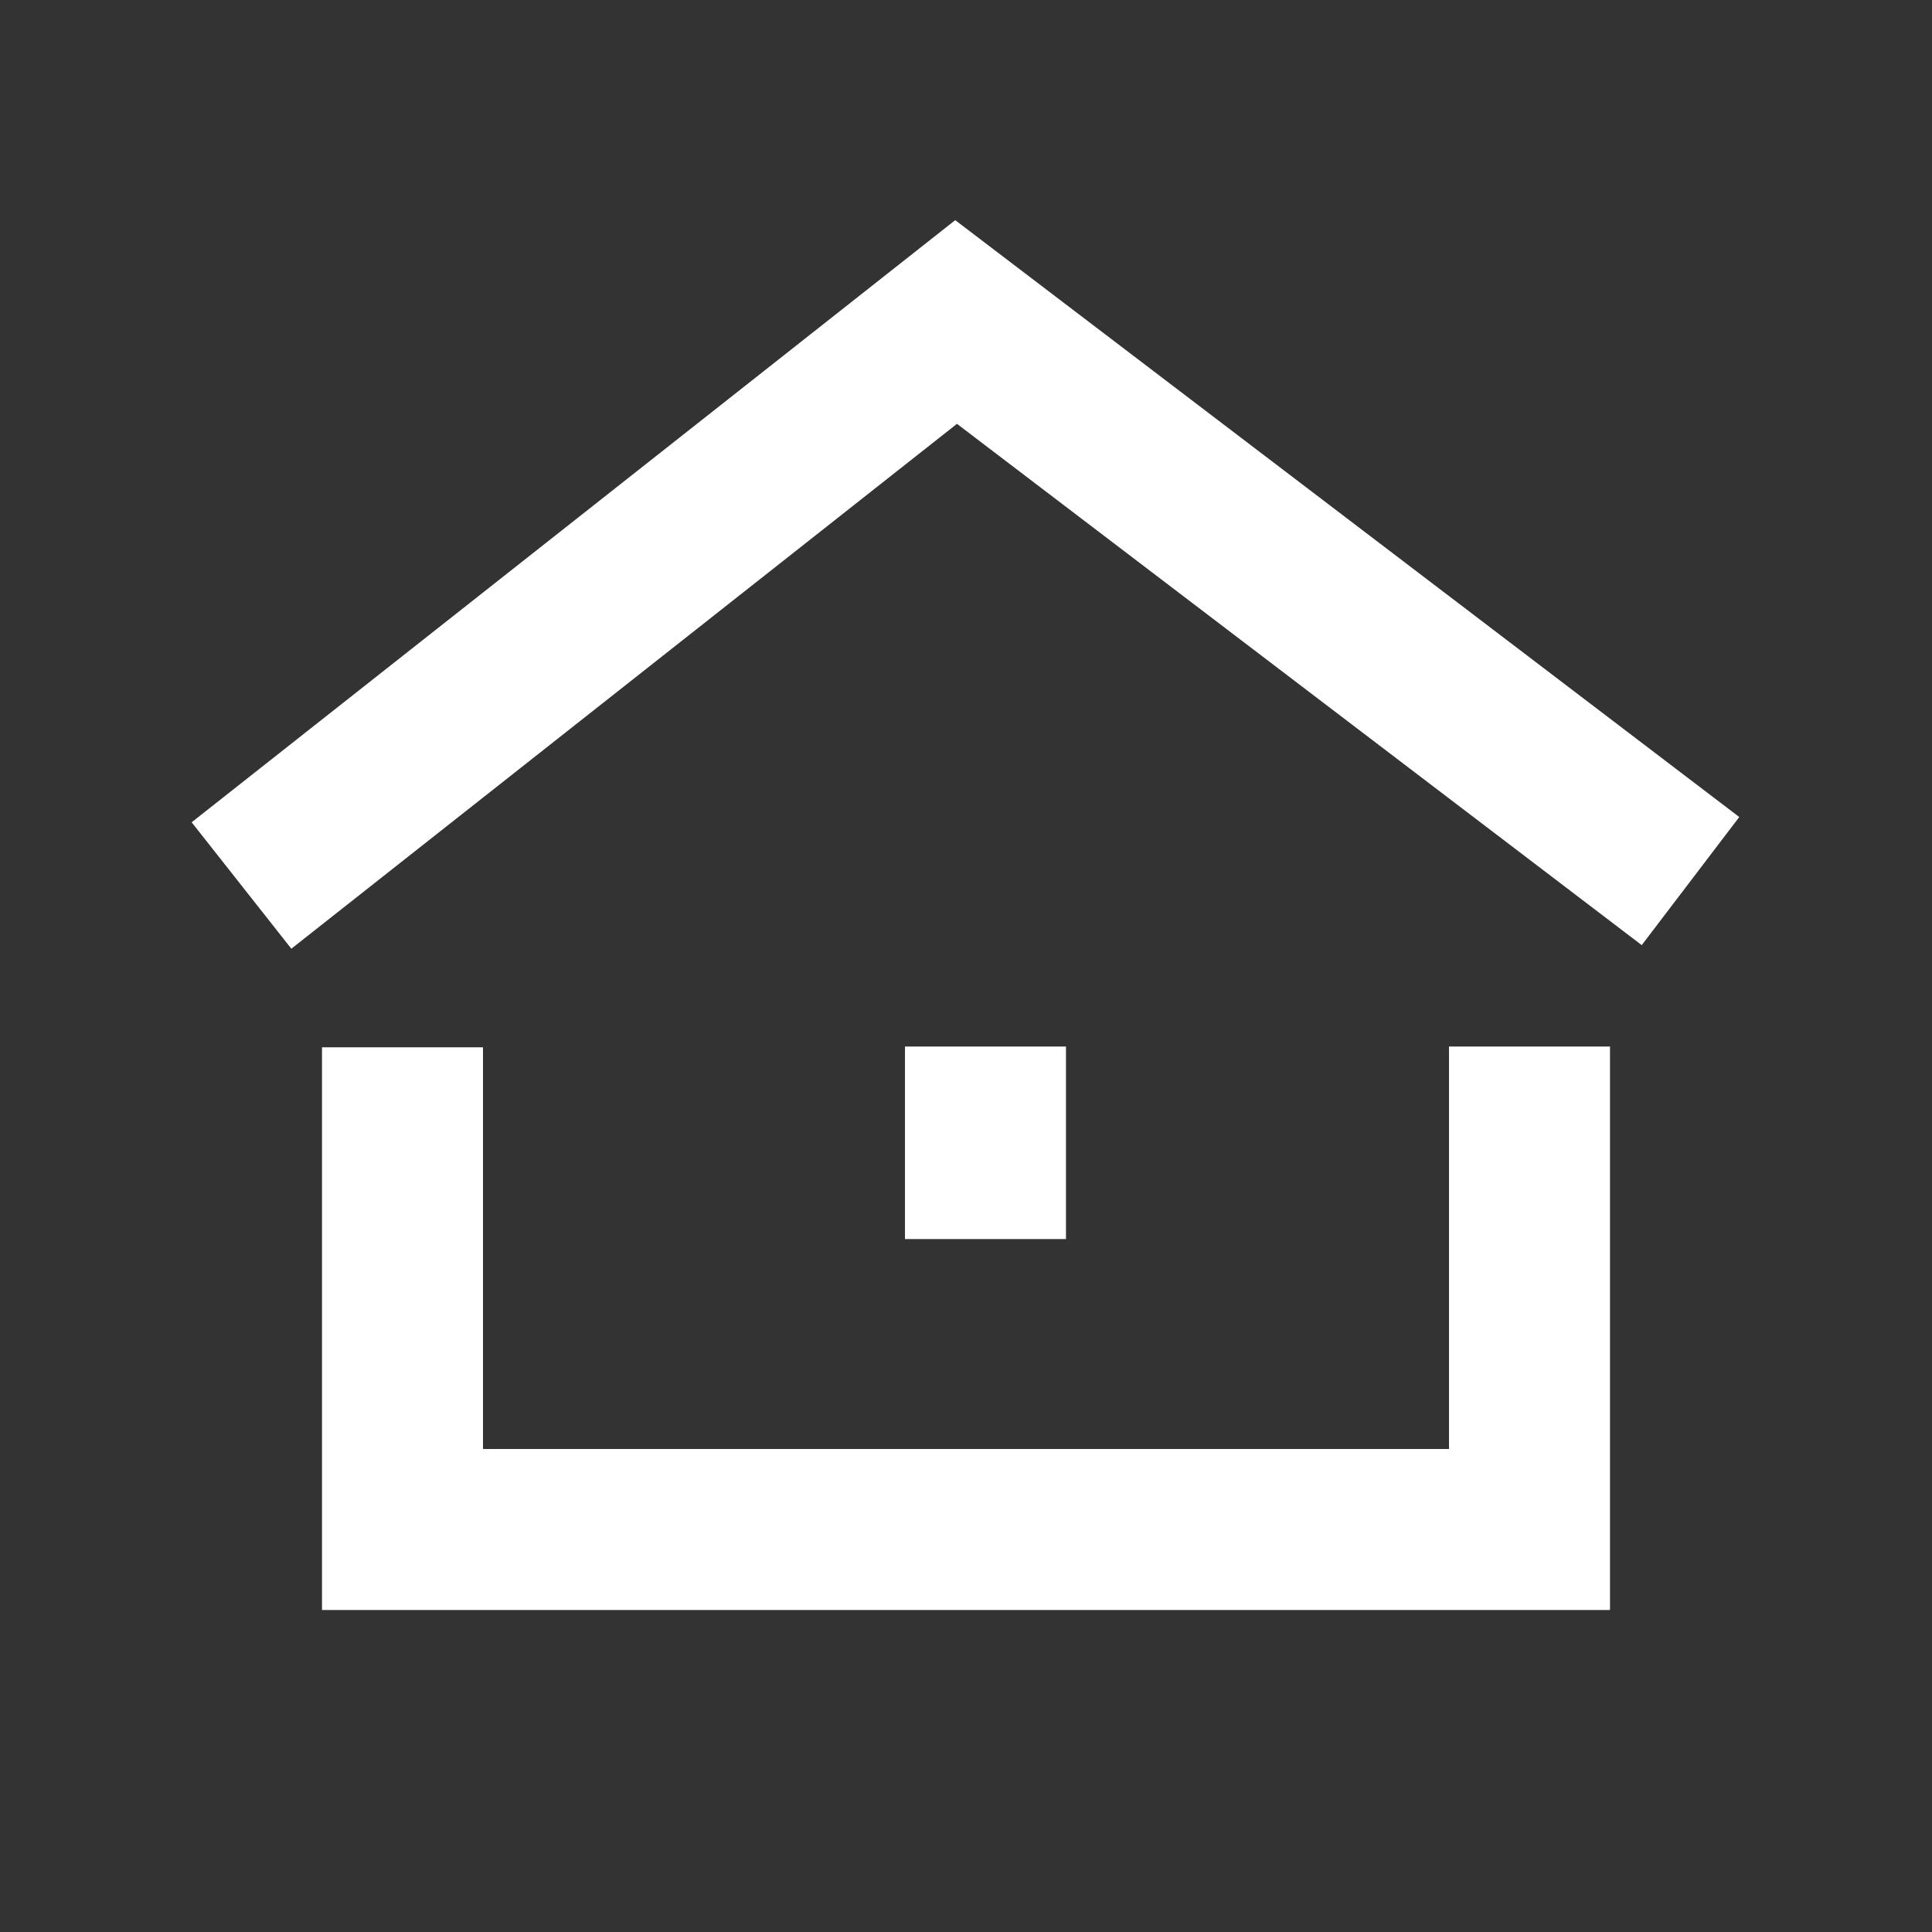 <svg width="24" height="24" viewBox="0 0 24 24" xmlns="http://www.w3.org/2000/svg">
    <rect x="0" y="0" width="24" height="24" fill="#333333" stroke="none"/>
    <g stroke="#FFF" stroke-width="2" fill="none" fill-rule="evenodd">
        <path d="m3 11 8.877-7L21 10.945M5 13.01V19h14v-6M12.242 13v2.392"/>
    </g>
</svg>
